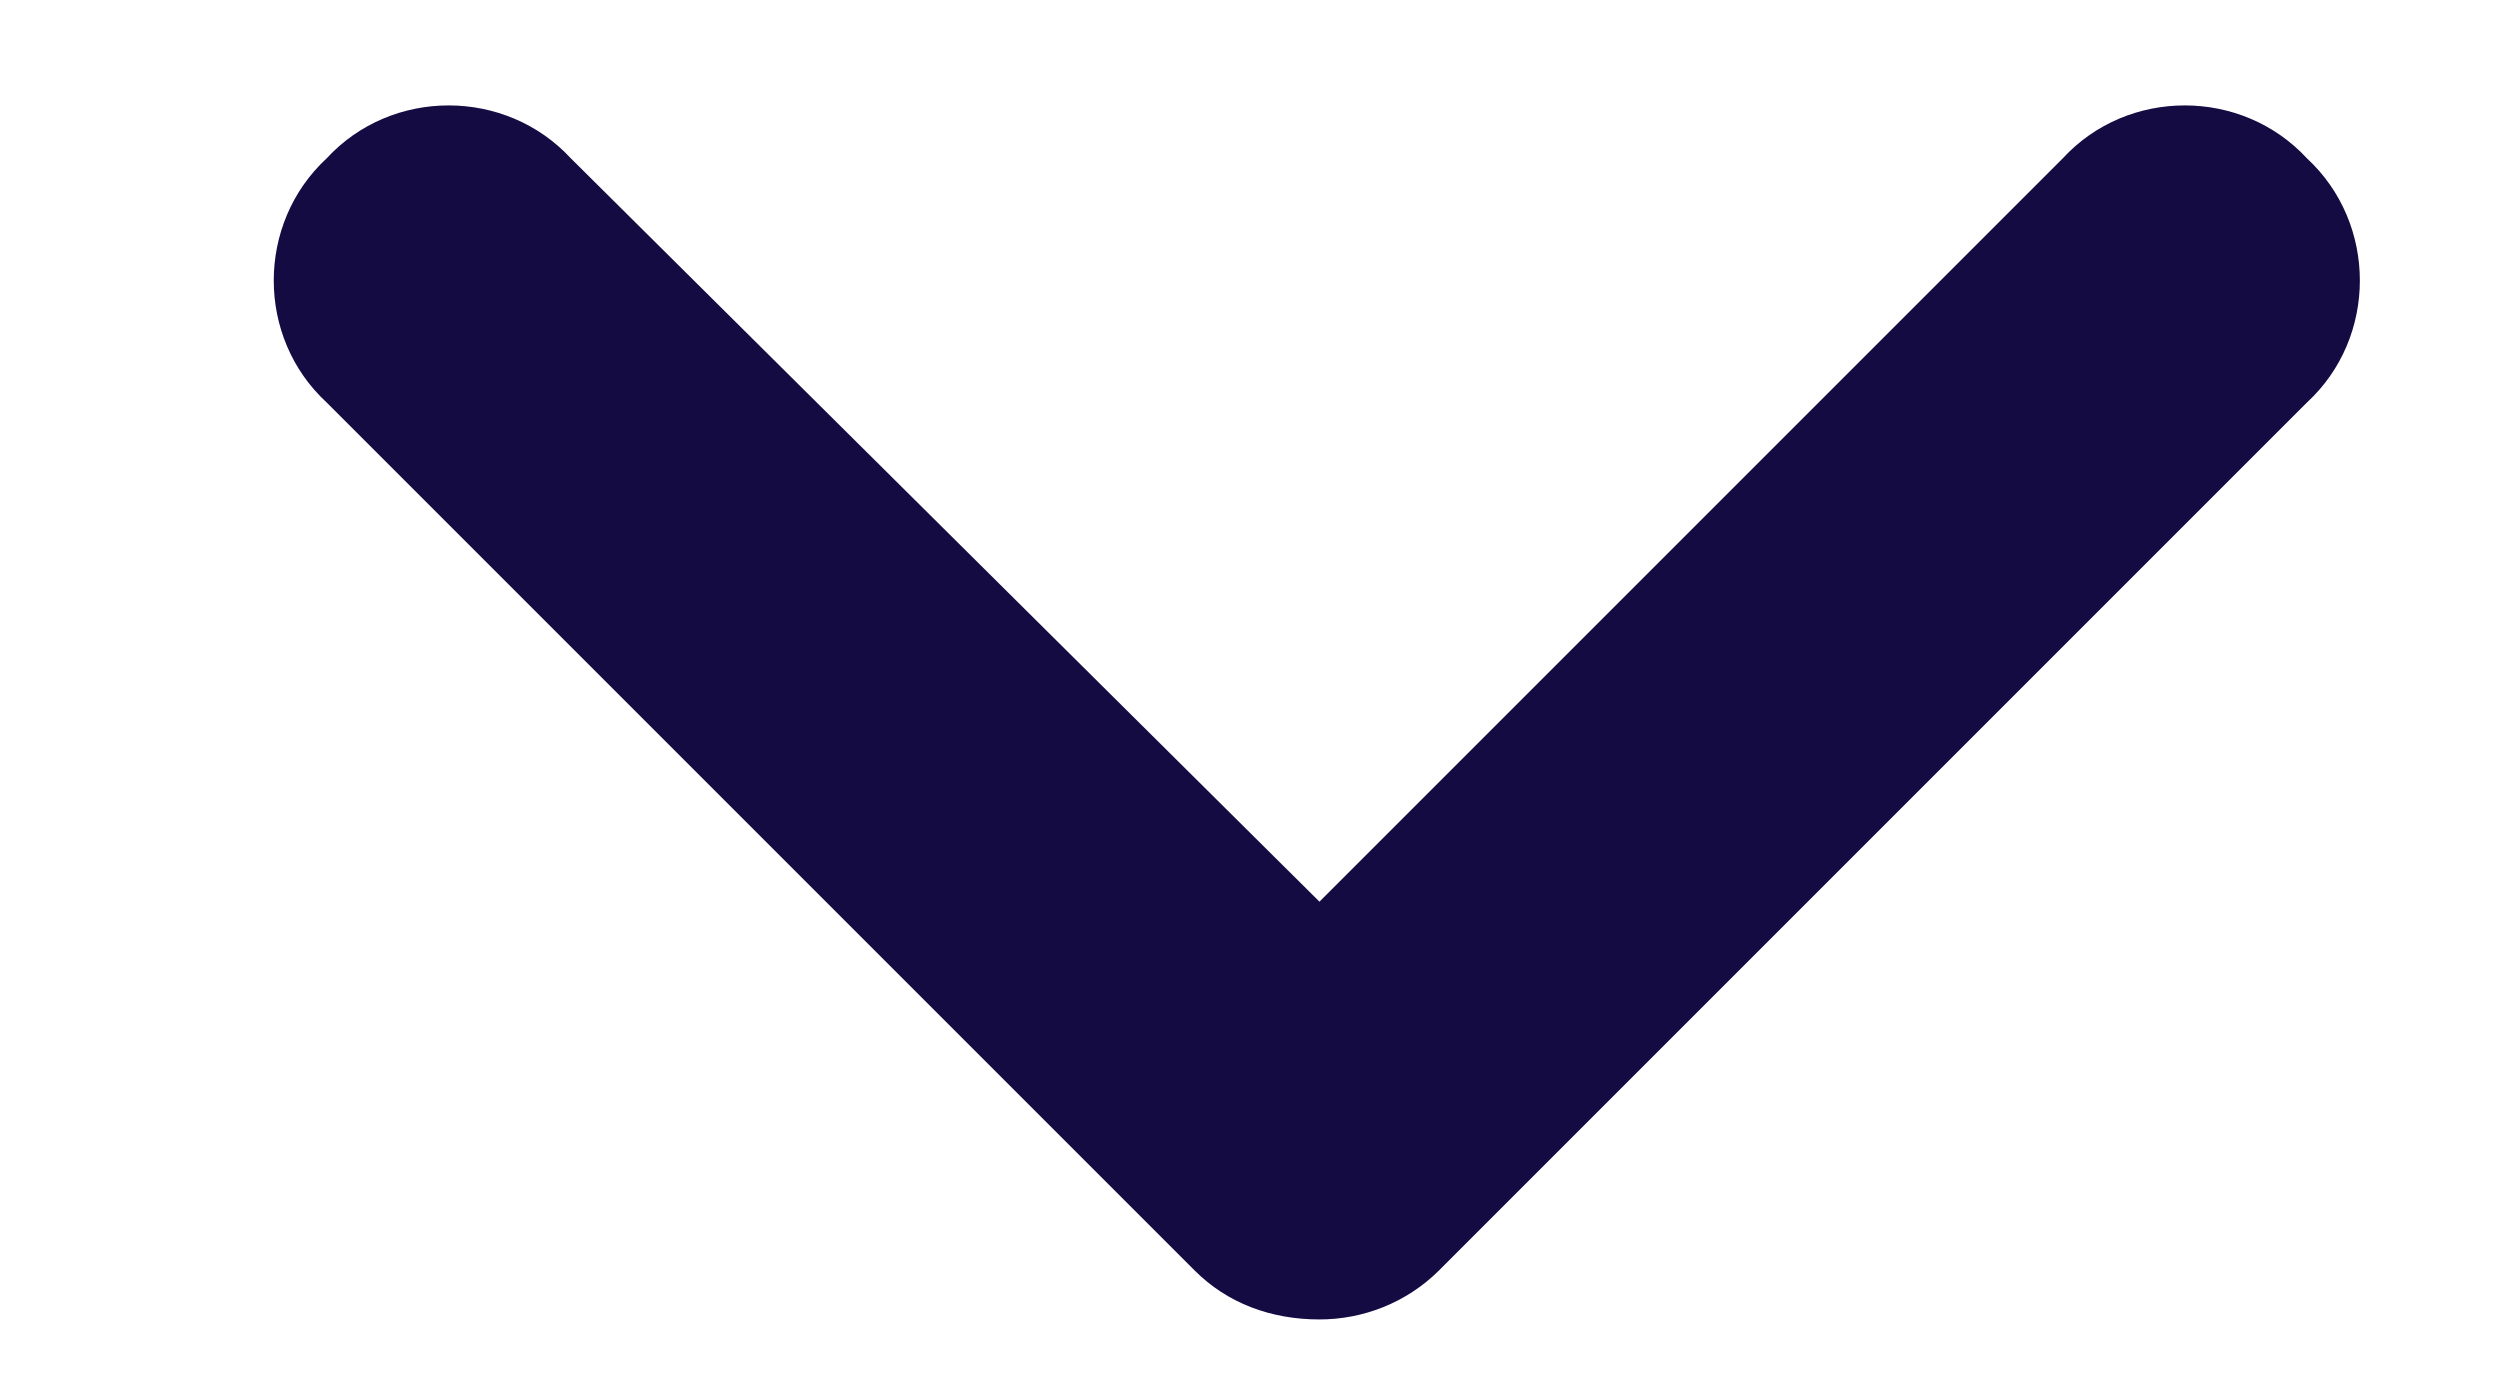<svg width="9" height="5" viewBox="0 0 9 5" fill="none" xmlns="http://www.w3.org/2000/svg">
<path d="M4.75 4.75C4.574 4.75 4.418 4.691 4.301 4.574L1.176 1.449C0.922 1.215 0.922 0.805 1.176 0.57C1.41 0.316 1.82 0.316 2.055 0.57L4.75 3.246L7.426 0.57C7.66 0.316 8.07 0.316 8.305 0.57C8.559 0.805 8.559 1.215 8.305 1.449L5.18 4.574C5.062 4.691 4.906 4.75 4.75 4.75Z" fill="#140B43"/>
</svg>
